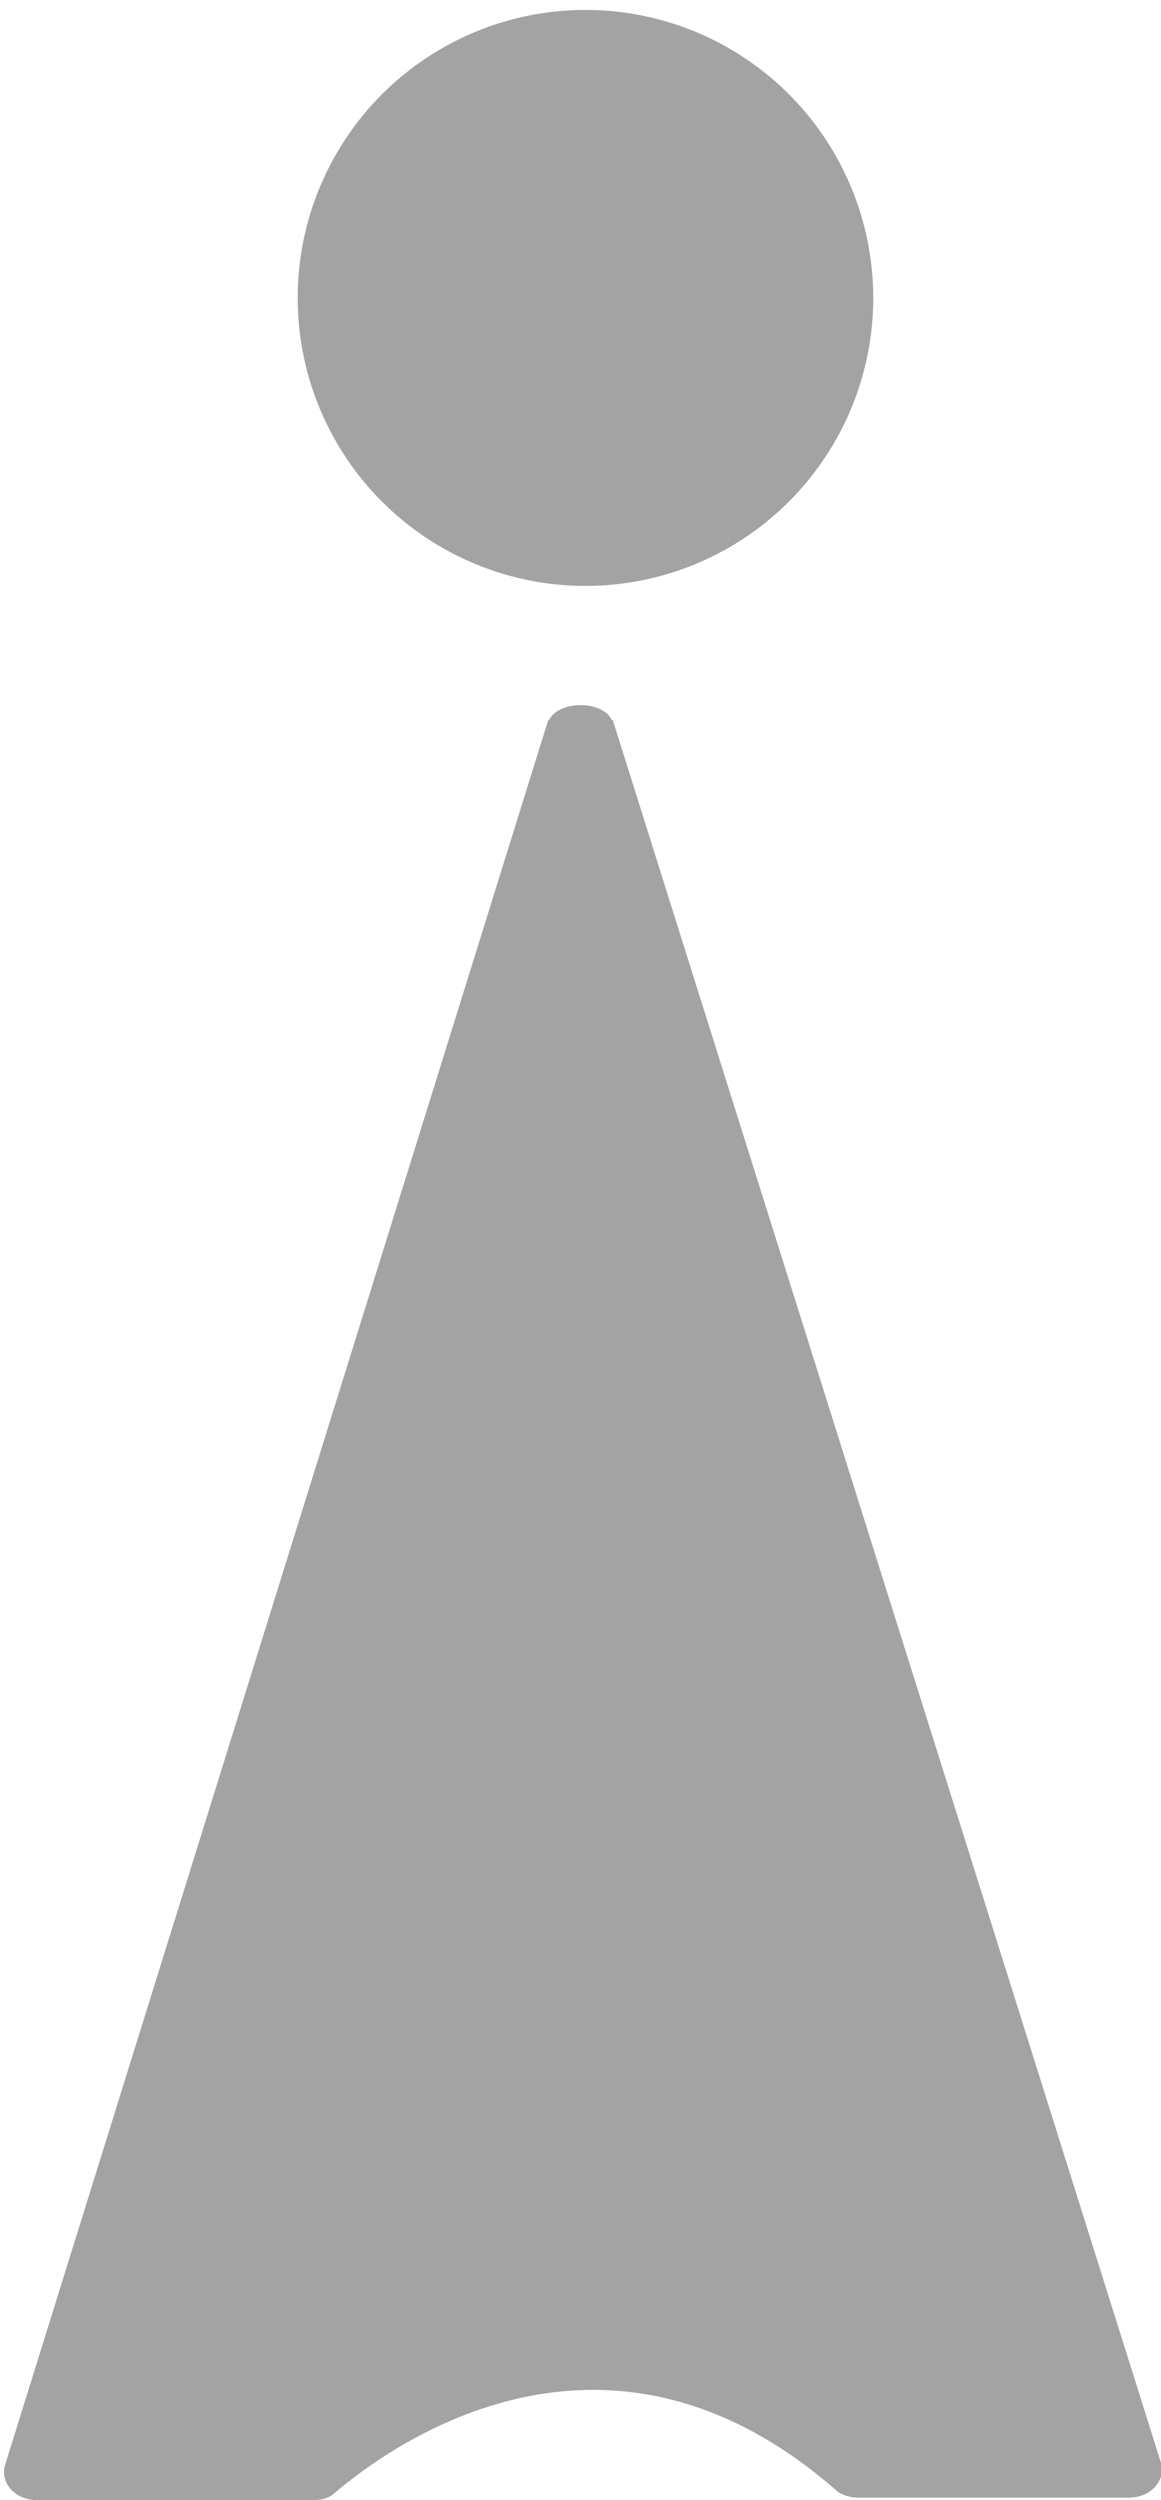 <?xml version="1.0" encoding="utf-8"?>
<!-- Generator: Adobe Illustrator 17.1.0, SVG Export Plug-In . SVG Version: 6.00 Build 0)  -->
<!DOCTYPE svg PUBLIC "-//W3C//DTD SVG 1.1//EN" "http://www.w3.org/Graphics/SVG/1.1/DTD/svg11.dtd">
<svg version="1.1" id="Calque_1" xmlns="http://www.w3.org/2000/svg" xmlns:xlink="http://www.w3.org/1999/xlink" x="0px" y="0px"
	 viewBox="0 0 46.8 100.7" enable-background="new 0 0 46.8 100.7" xml:space="preserve">
<g opacity="0.7">
	<path fill="#7C7C7C" d="M22.1,29L0.2,99.3c-0.2,0.7,0.4,1.4,1.3,1.4h11.1c0.4,0,0.7-0.1,0.9-0.3c1.9-1.6,10.7-8.4,20.2-0.1
		c0.2,0.2,0.6,0.3,0.9,0.3h10.9c0.9,0,1.5-0.7,1.3-1.4L24.7,29L22.1,29z"/>
	<ellipse fill="#7C7C7C" cx="23.4" cy="29.2" rx="1.3" ry="0.8"/>
</g>
<circle opacity="0.7" fill="#7C7C7C" cx="23.6" cy="12" r="11.6"/>
</svg>
